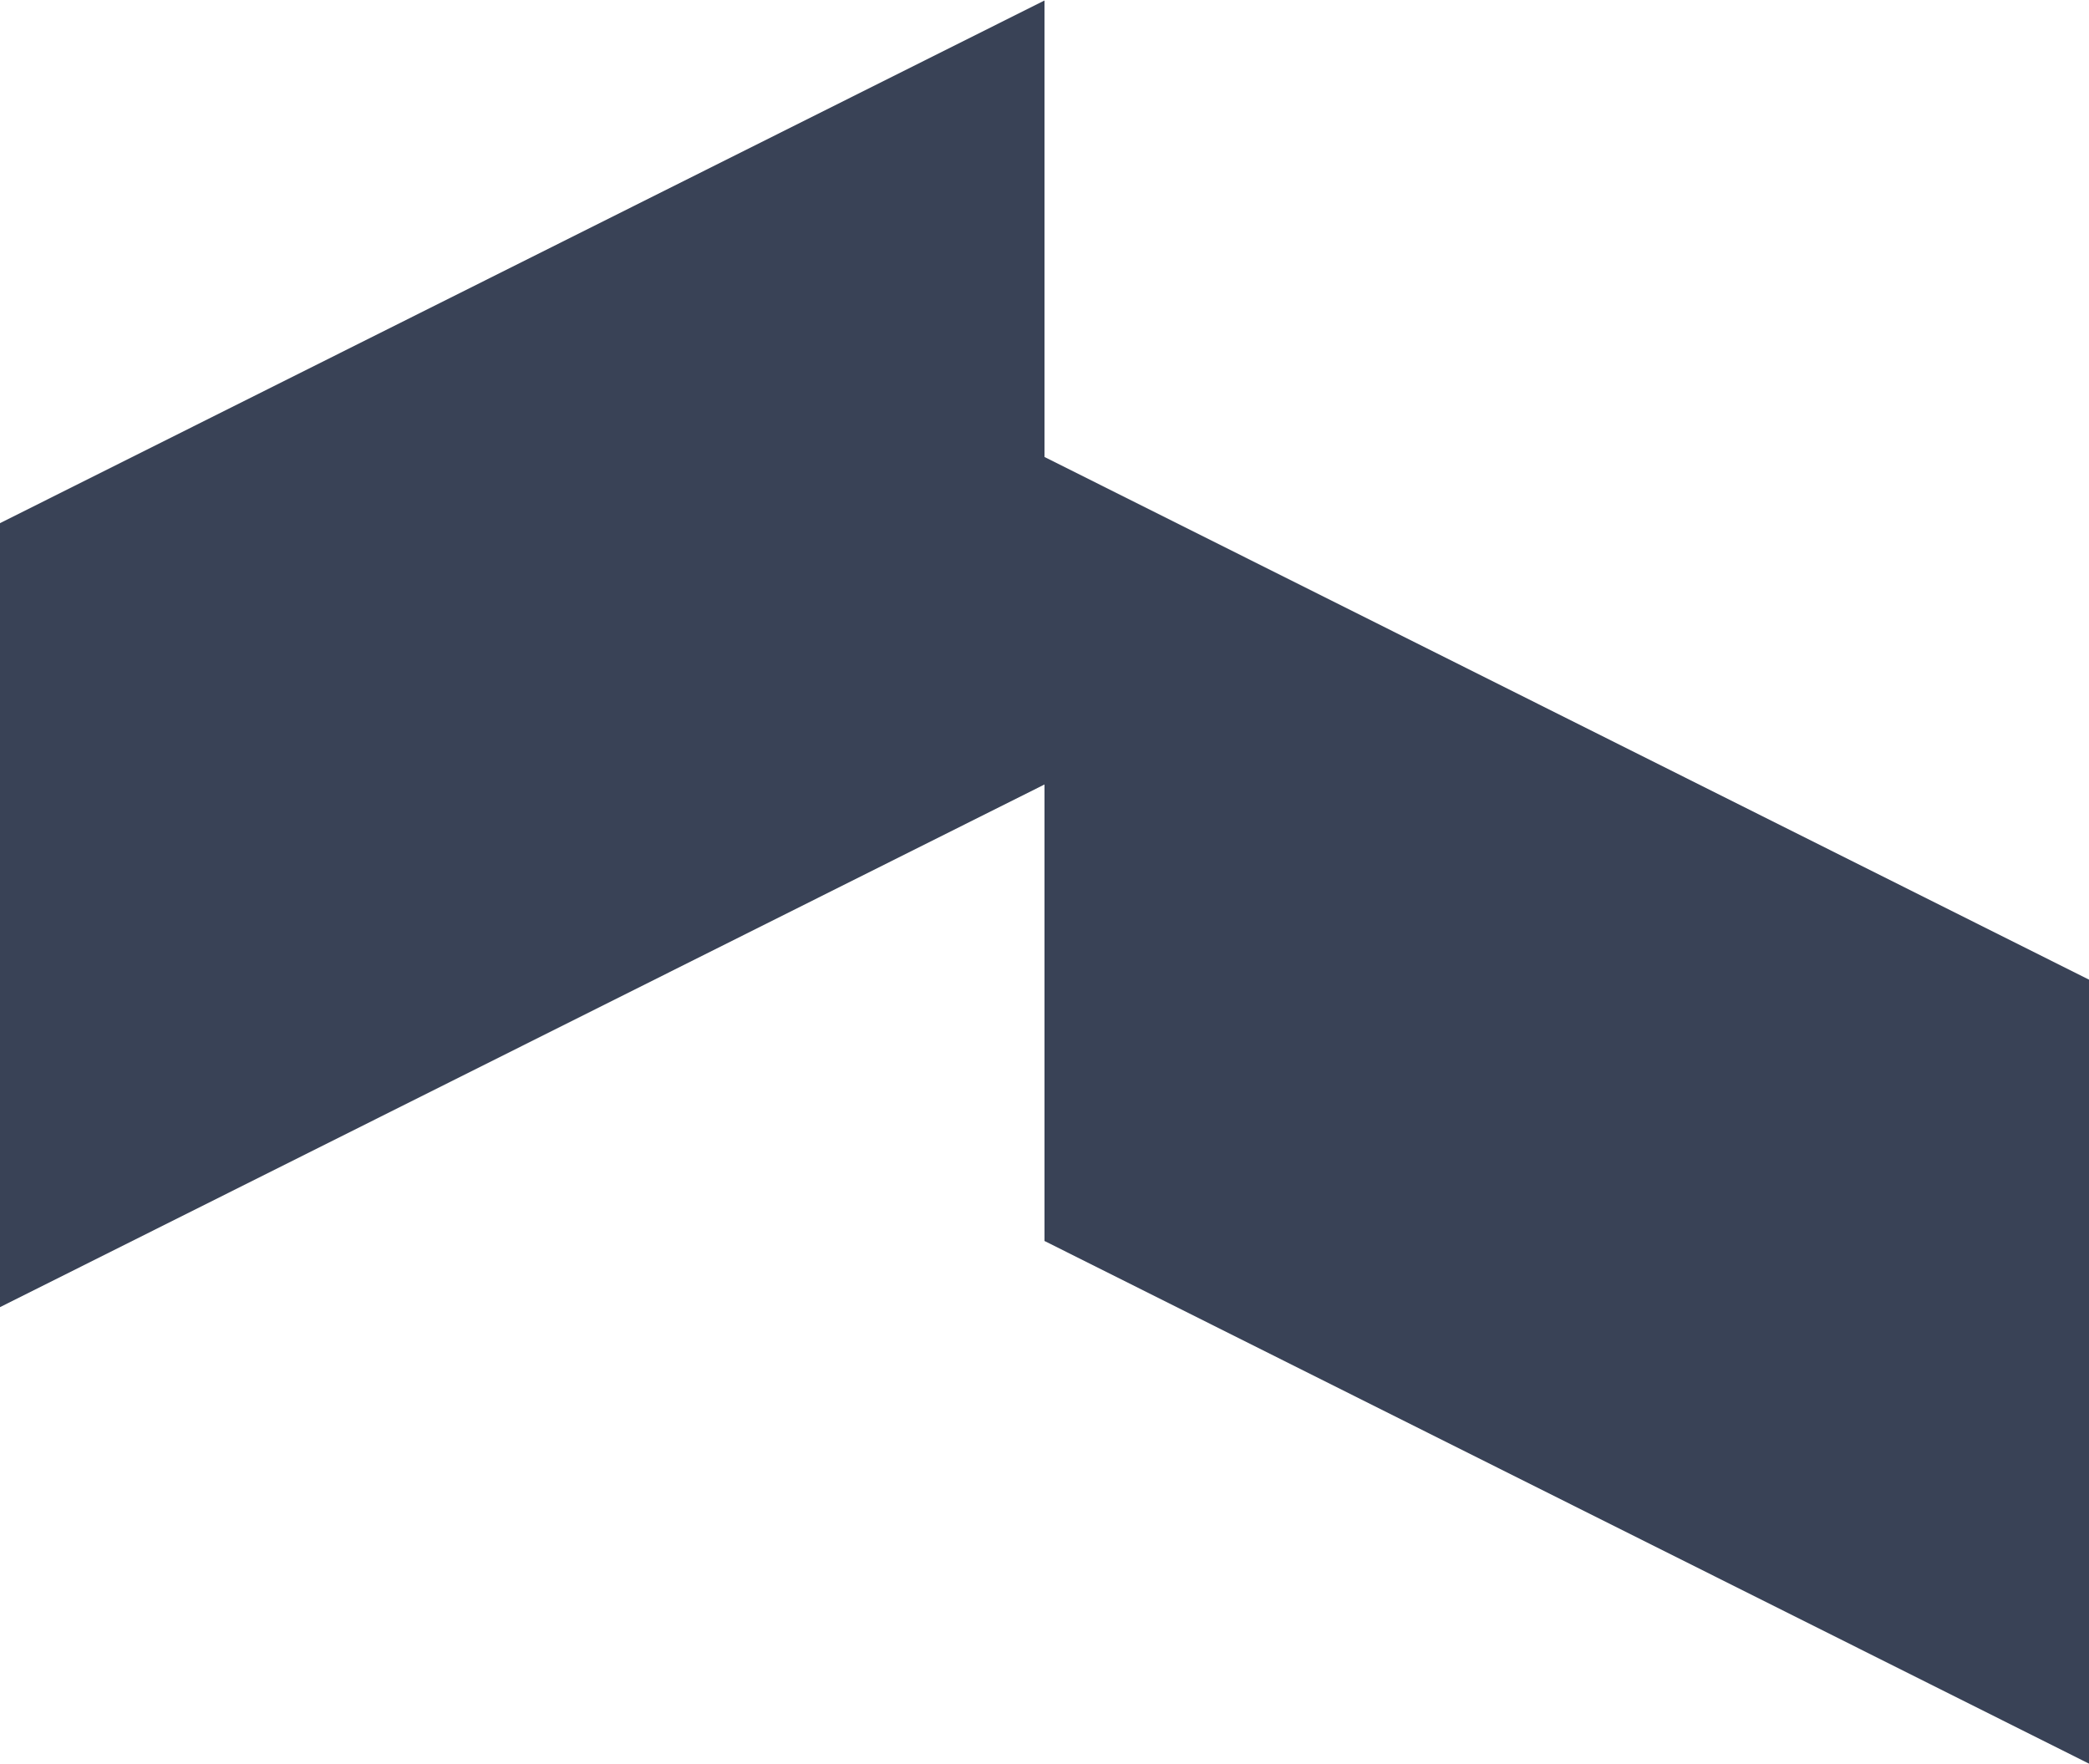 <svg width="1920" height="1621" viewBox="0 0 1920 1621" fill="none" xmlns="http://www.w3.org/2000/svg">
<path d="M960 0.445L0 480.811V1201.36L960 720.995V0.445Z" fill="#394256"/>
<path d="M1920 1620.92L960 1140.55V420L1920 900.366V1620.92Z" fill="#394256"/>
</svg>
